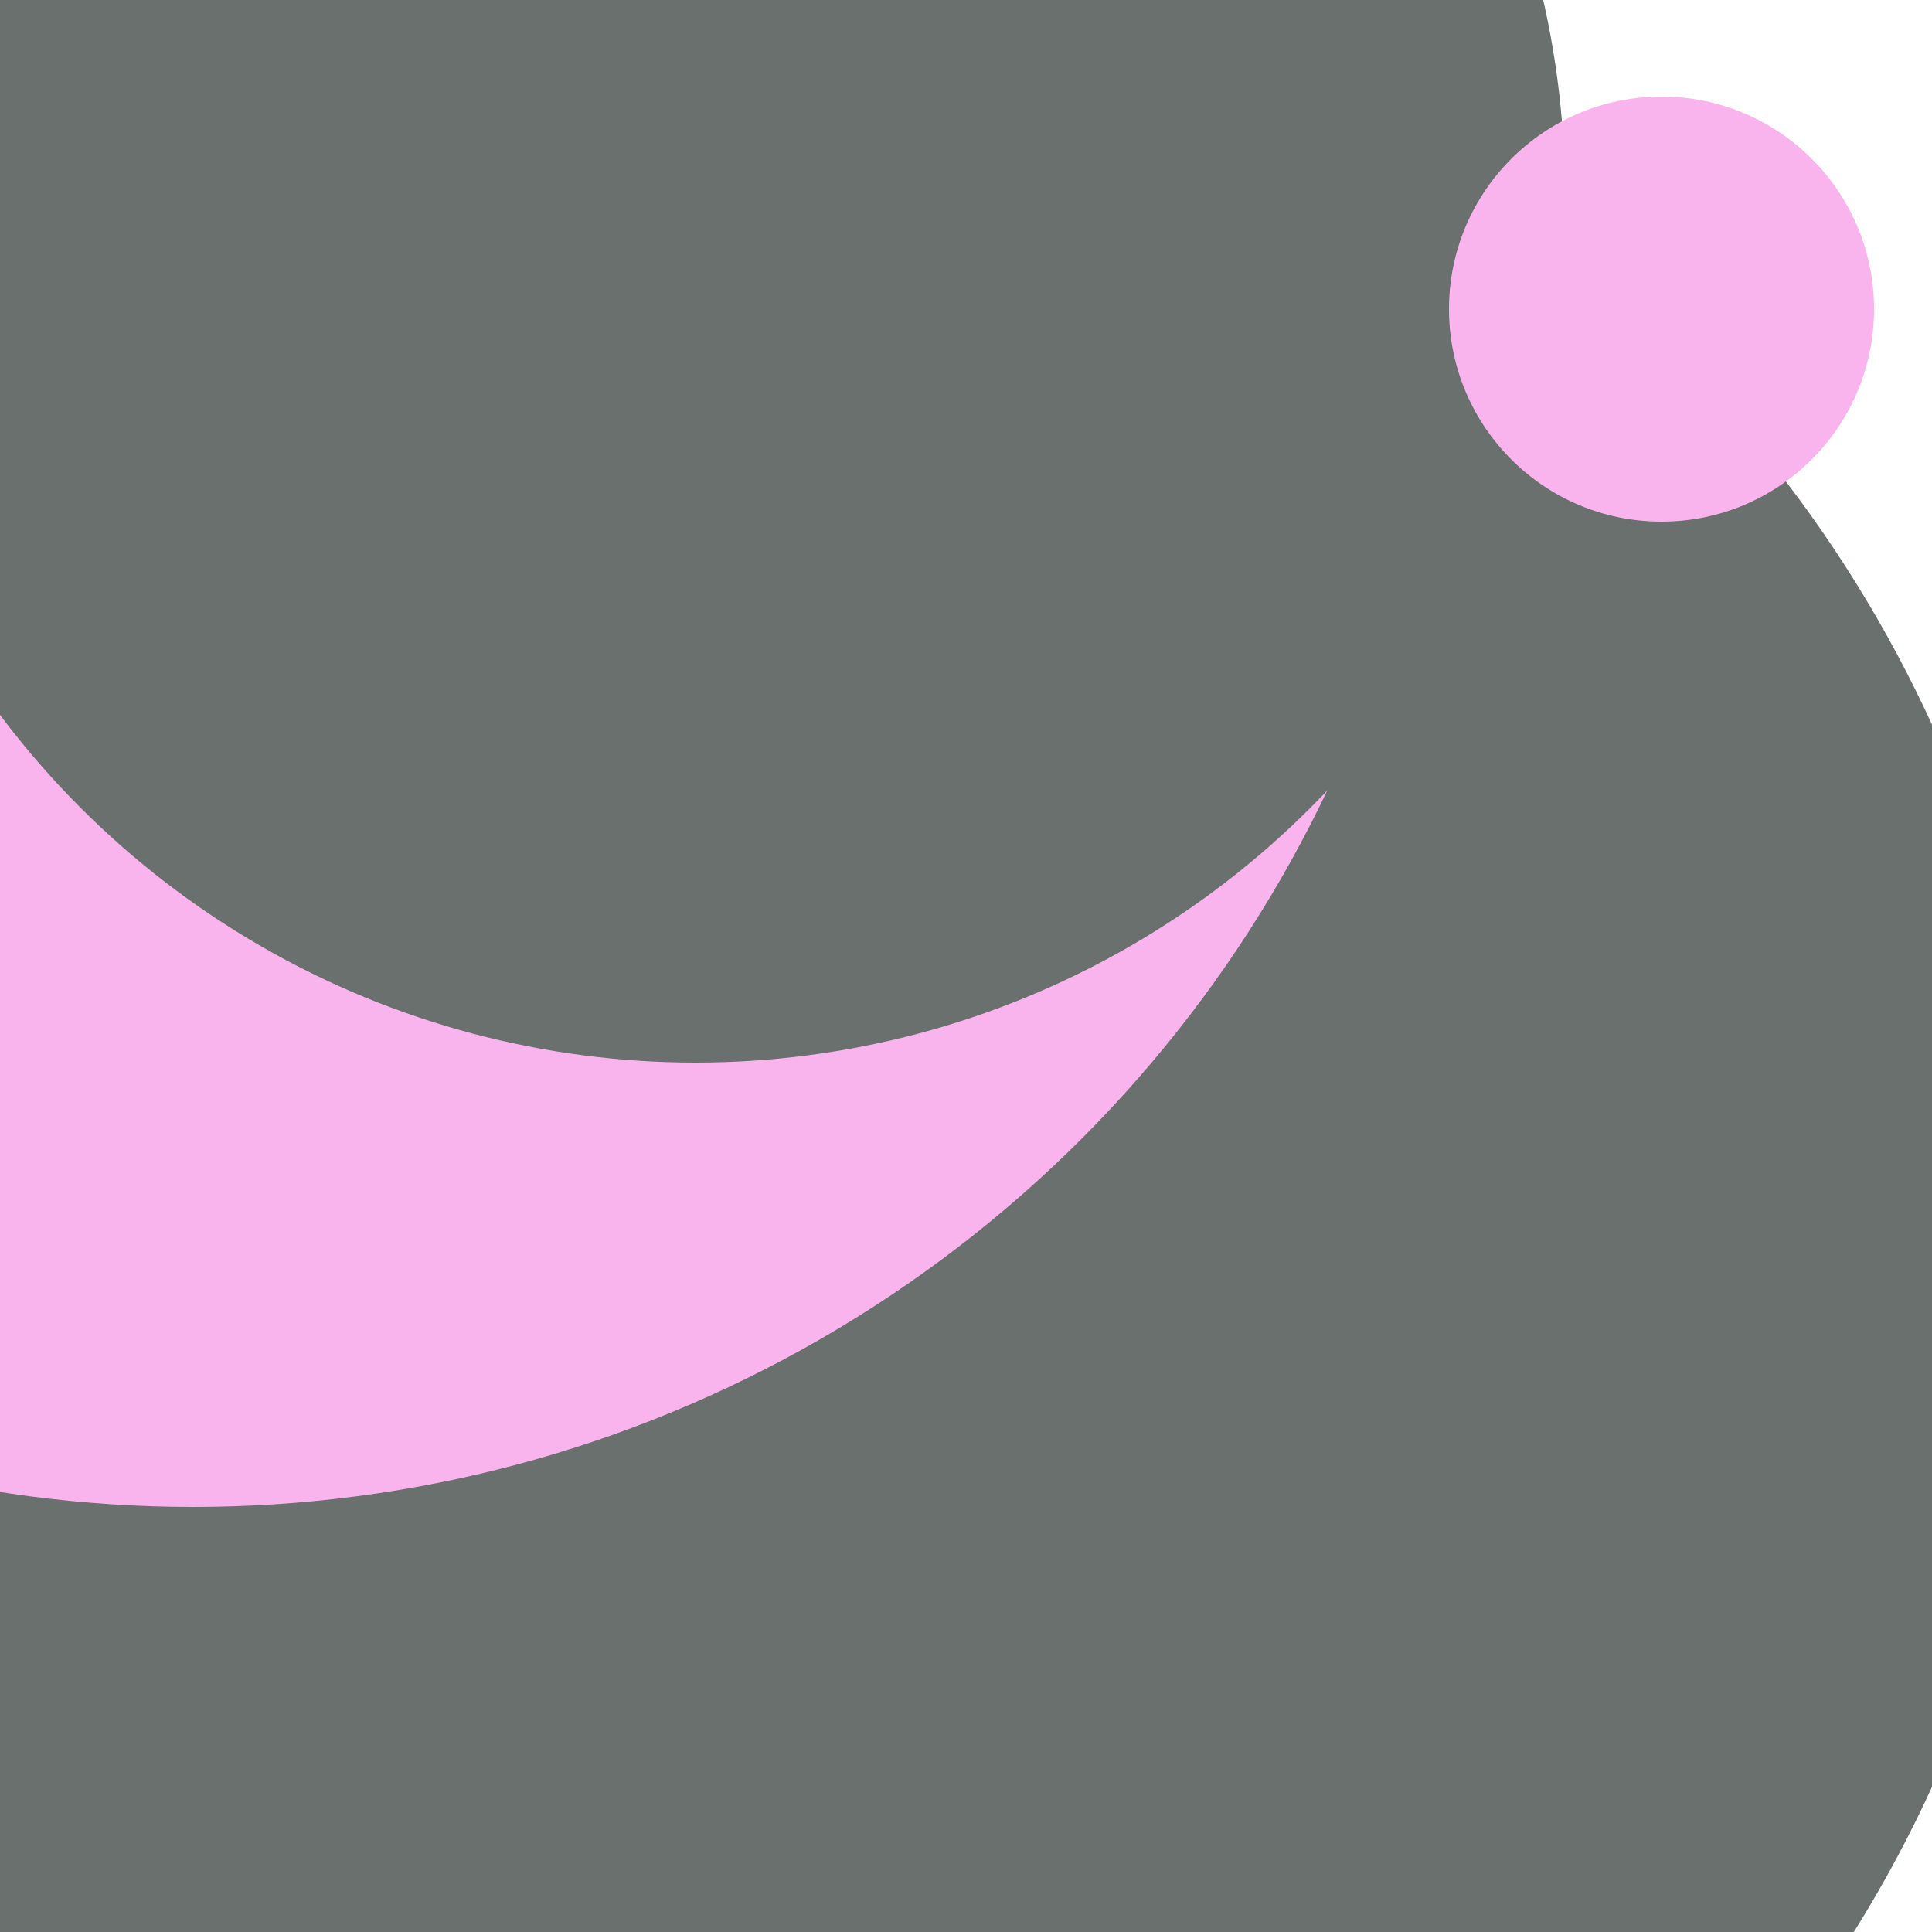 <svg xmlns="http://www.w3.org/2000/svg" preserveAspectRatio="xMinYMin meet" viewBox="0 0 777 777"><defs><filter id="f0" width="300%" height="300%" x="-100%" y="-100%"><feGaussianBlur in="SourceGraphic" stdDeviation="194"/></filter><filter id="f1" width="300%" height="300%" x="-100%" y="-100%"><feGaussianBlur in="SourceGraphic" stdDeviation="700"/></filter></defs><rect width="100%" height="100%" fill="#fff" /><circle cx="18%" cy="82%" r="33%" filter="url(#f1)" fill="#ffd447"></circle><circle cx="54%" cy="61%" r="5%" filter="url(#f1)" fill="#6a706e"></circle><circle cx="40%" cy="65%" r="66%" filter="url(#f0)" fill="#6a706e"></circle><circle cx="10%" cy="13%" r="65%" filter="url(#f0)" fill="#f9b4ed"></circle><circle cx="36%" cy="10%" r="45%" filter="url(#f0)" fill="#6a706e"></circle><circle cx="86%" cy="16%" r="11%" filter="url(#f0)" fill="#f9b4ed"></circle></svg>